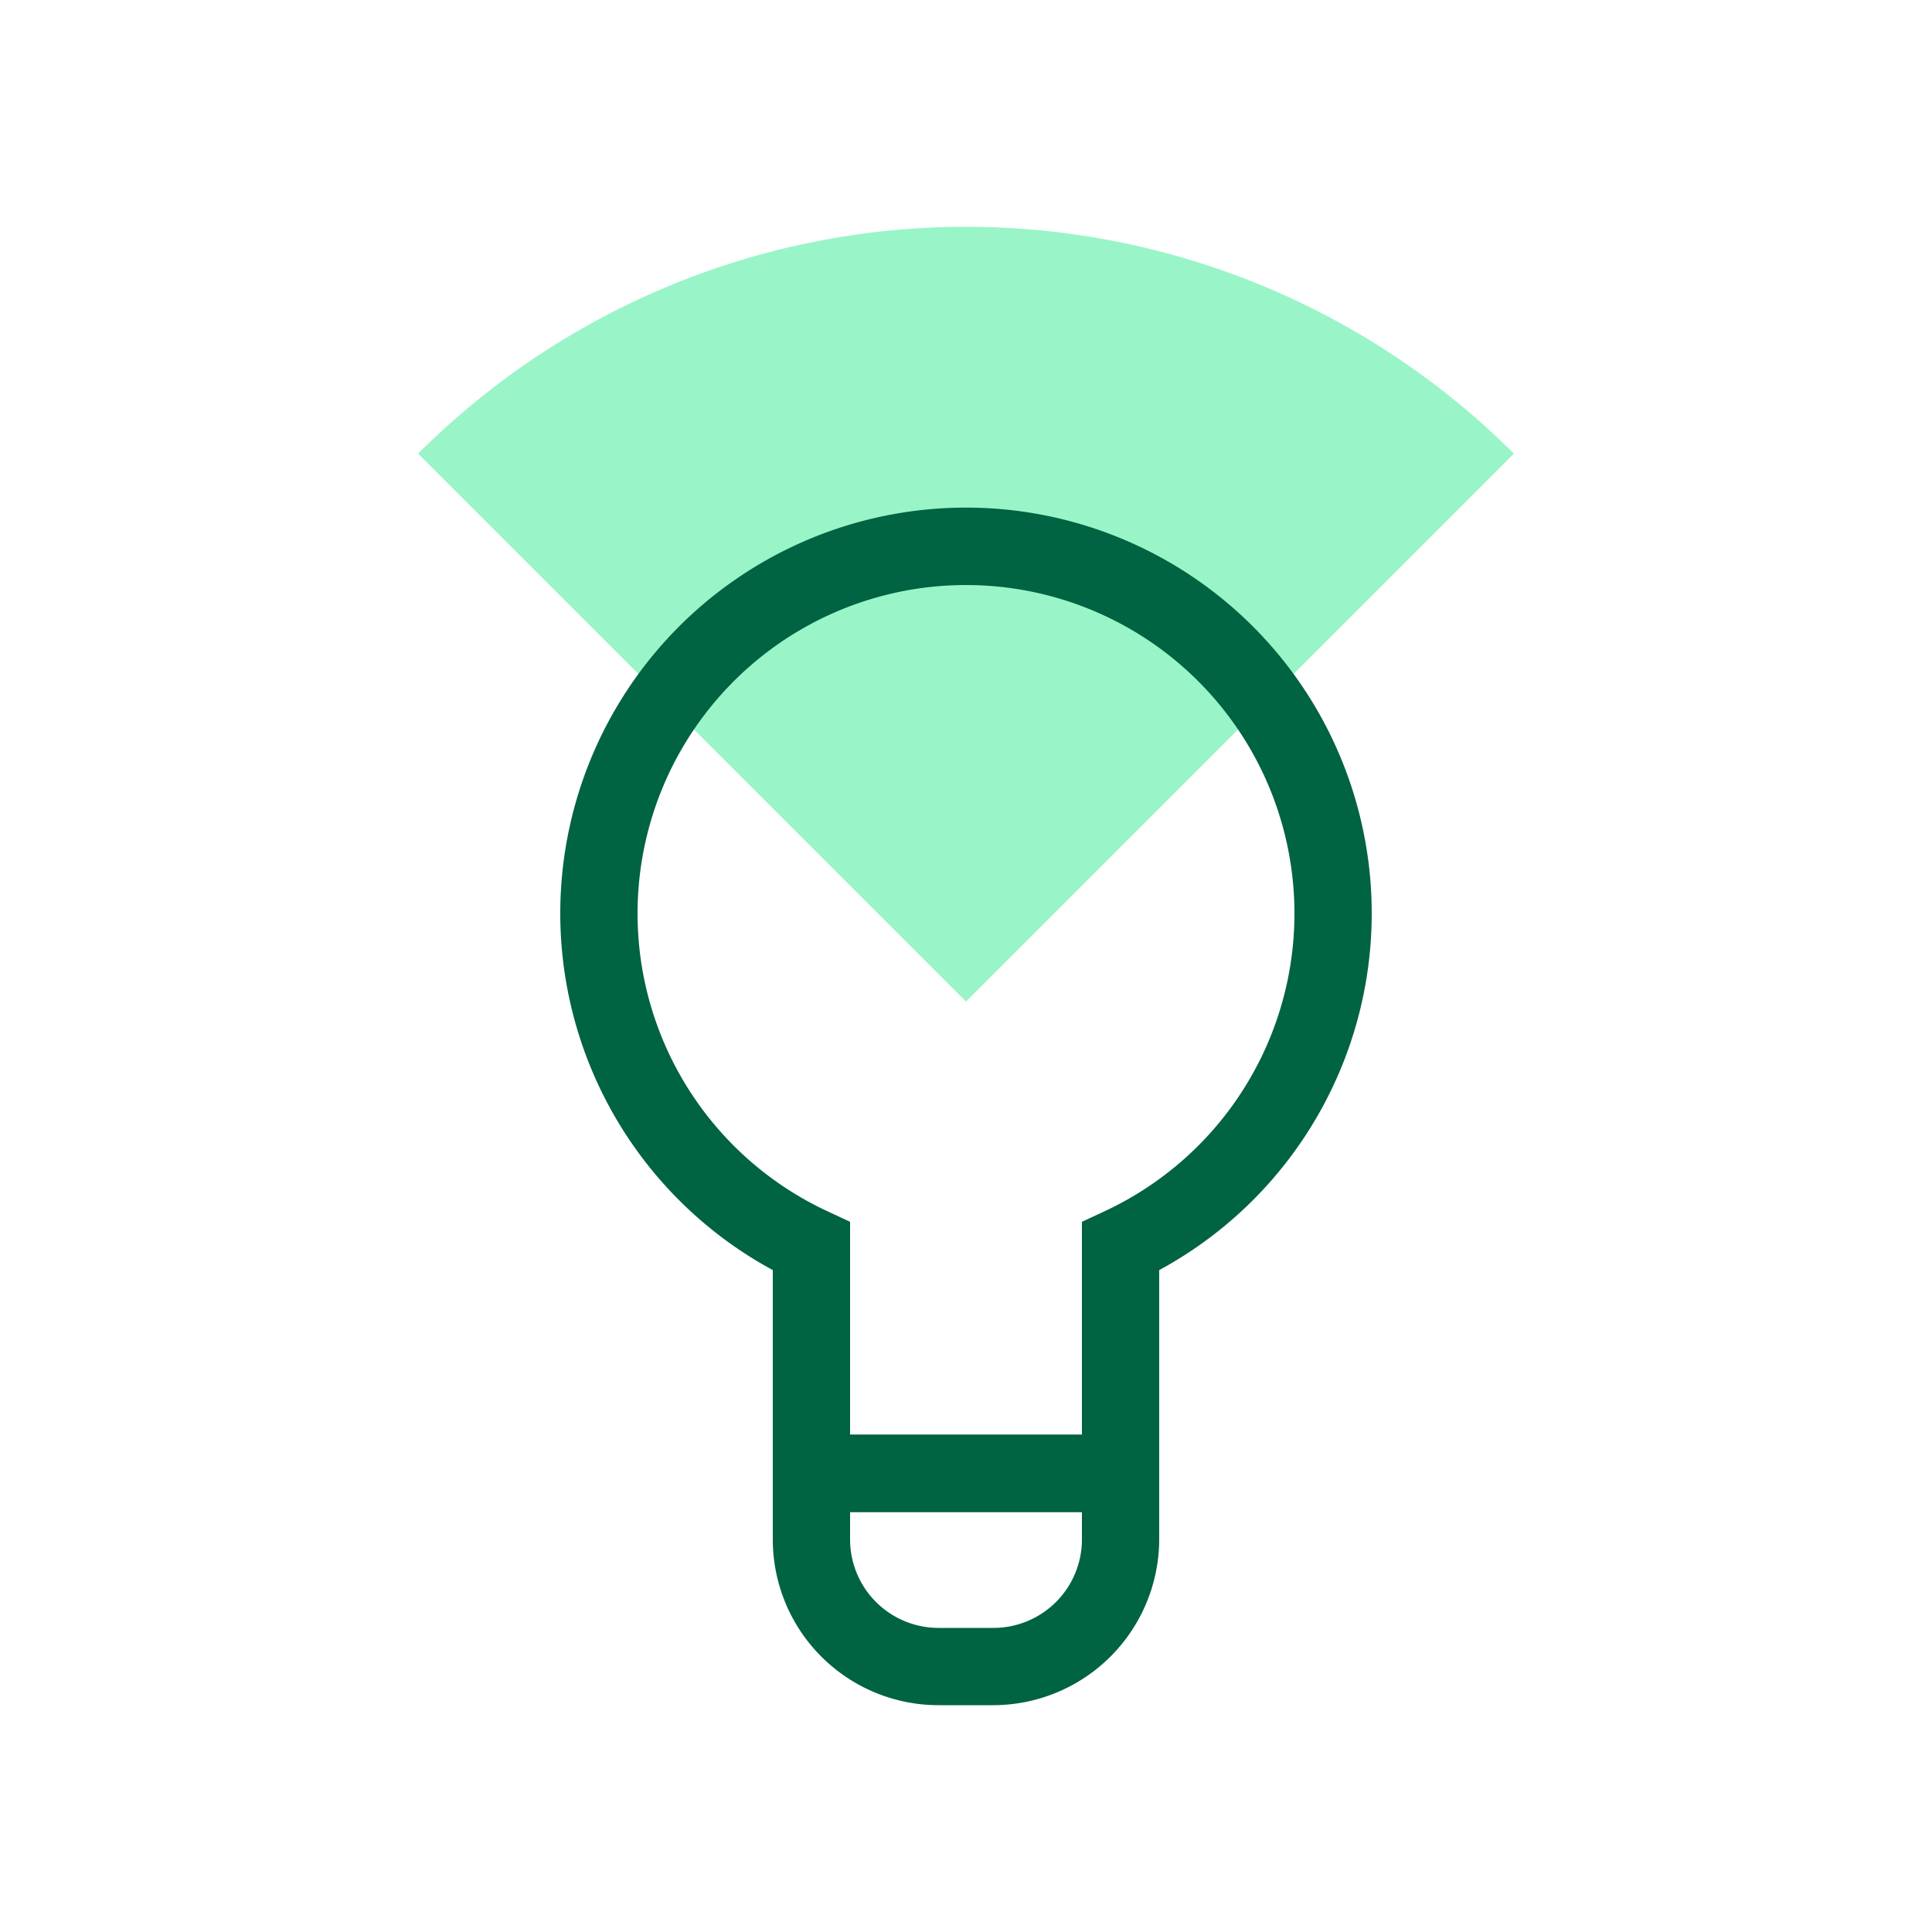 <svg id="Layer_1" data-name="Layer 1" xmlns="http://www.w3.org/2000/svg" viewBox="0 0 50 50"><defs><style>.cls-1{fill:#00e677;opacity:0.4;}.cls-2{fill:#006341;}</style></defs><path class="cls-1" d="M39.18,11.74a20.06,20.06,0,0,0-28.36,0L25,25.92Z"/><path class="cls-2" d="M30,39.13H20V32.87a10.5,10.5,0,1,1,10,0Zm-8-2h6V31.62l.58-.27a8.5,8.5,0,1,0-7.16,0l.58.27Z"/><path class="cls-2" d="M25.71,44.13H24.29A4.29,4.29,0,0,1,20,39.84V37.13H30v2.71A4.3,4.3,0,0,1,25.71,44.13Zm-3.71-5v.71a2.29,2.29,0,0,0,2.29,2.29h1.42A2.29,2.29,0,0,0,28,39.84v-.71Z"/><rect class="cls-2" x="29" y="37.13" width="0.25" height="2"/><rect class="cls-2" x="20.25" y="37.13" width="0.75" height="2"/></svg>